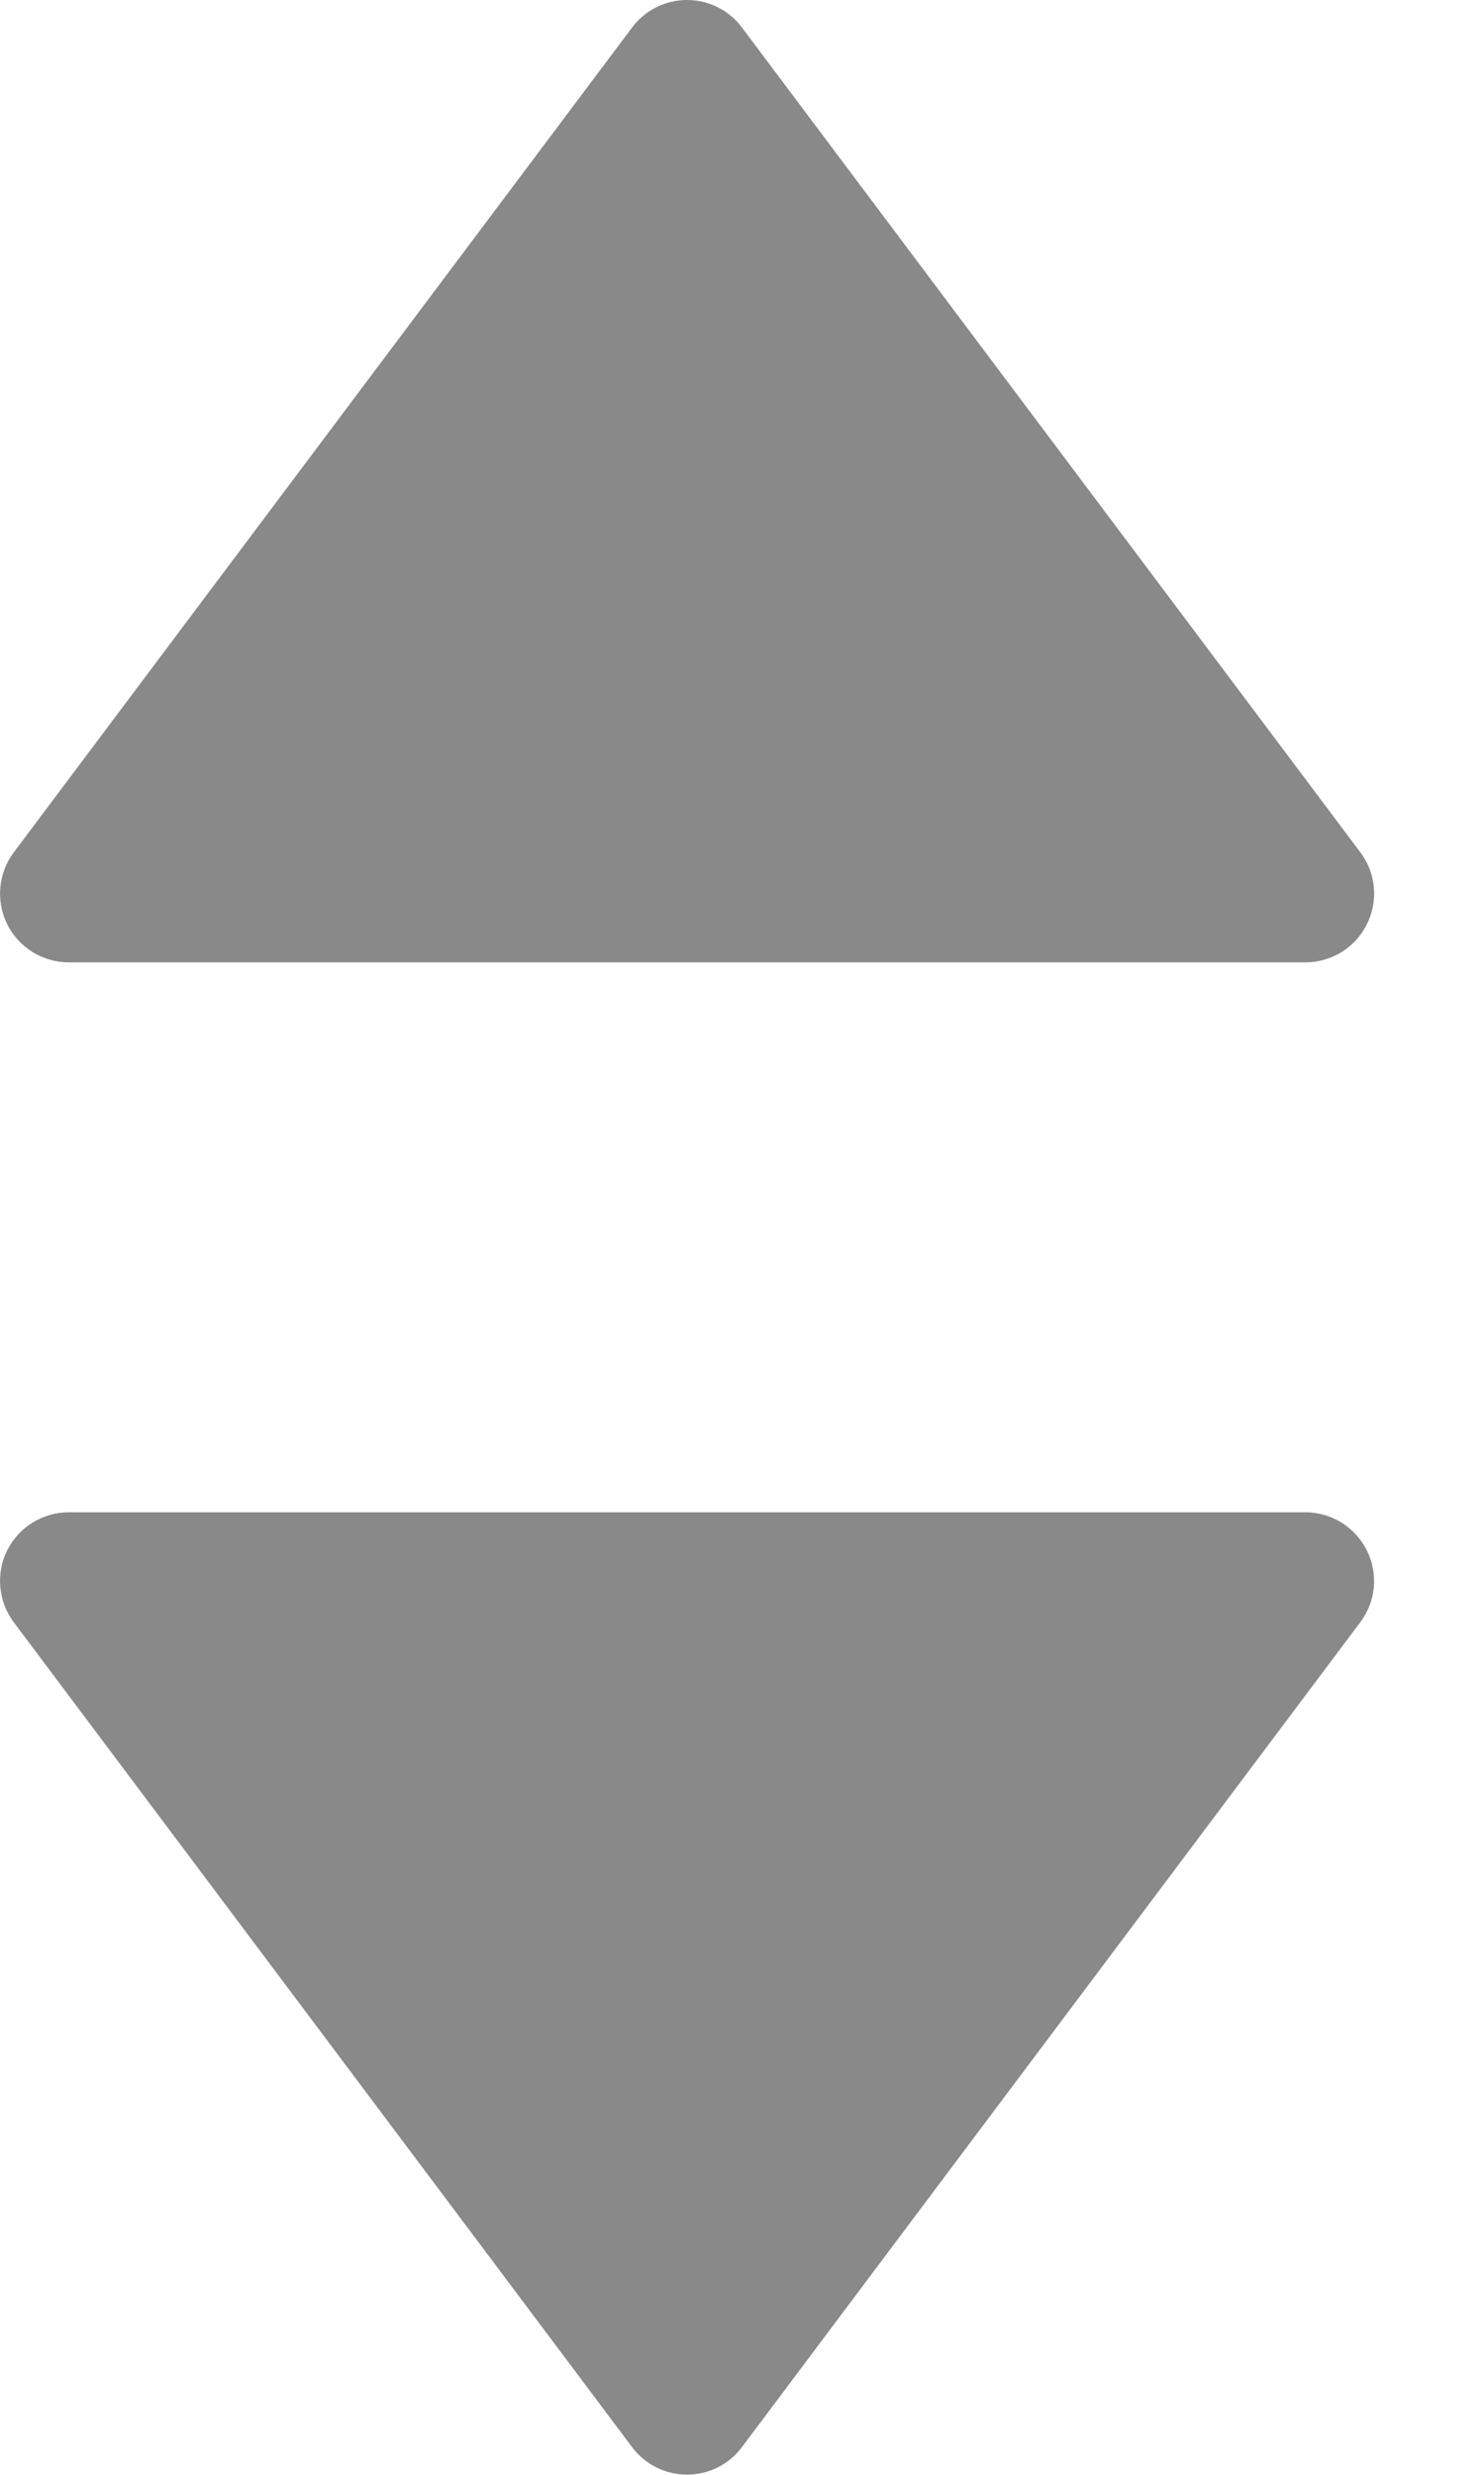<svg width="9" height="15" viewBox="0 0 9 15" fill="none" xmlns="http://www.w3.org/2000/svg">
<path d="M7.916 9.166H0.417C0.339 9.166 0.264 9.188 0.198 9.228C0.132 9.269 0.079 9.327 0.044 9.396C0.009 9.465 -0.005 9.543 0.002 9.62C0.009 9.697 0.037 9.771 0.083 9.832L3.833 14.832C3.872 14.884 3.922 14.926 3.98 14.955C4.038 14.984 4.102 14.999 4.167 14.999C4.231 14.999 4.295 14.984 4.353 14.955C4.411 14.926 4.461 14.884 4.5 14.832L8.25 9.832C8.296 9.771 8.325 9.697 8.332 9.62C8.338 9.543 8.324 9.465 8.289 9.396C8.254 9.327 8.201 9.269 8.135 9.228C8.07 9.188 7.994 9.166 7.916 9.166Z" fill="#898989"/>
<path d="M0.417 5.833H7.917C7.994 5.833 8.07 5.811 8.136 5.771C8.202 5.73 8.255 5.672 8.289 5.603C8.324 5.534 8.339 5.456 8.332 5.379C8.325 5.302 8.297 5.228 8.25 5.166L4.5 0.167C4.462 0.115 4.411 0.073 4.353 0.044C4.295 0.015 4.232 0 4.167 0C4.102 0 4.038 0.015 3.98 0.044C3.922 0.073 3.872 0.115 3.833 0.167L0.083 5.167C0.037 5.228 0.009 5.302 0.002 5.379C-0.005 5.456 0.01 5.534 0.044 5.603C0.079 5.672 0.132 5.73 0.198 5.771C0.264 5.811 0.34 5.833 0.417 5.833Z" fill="#898989"/>
</svg>
